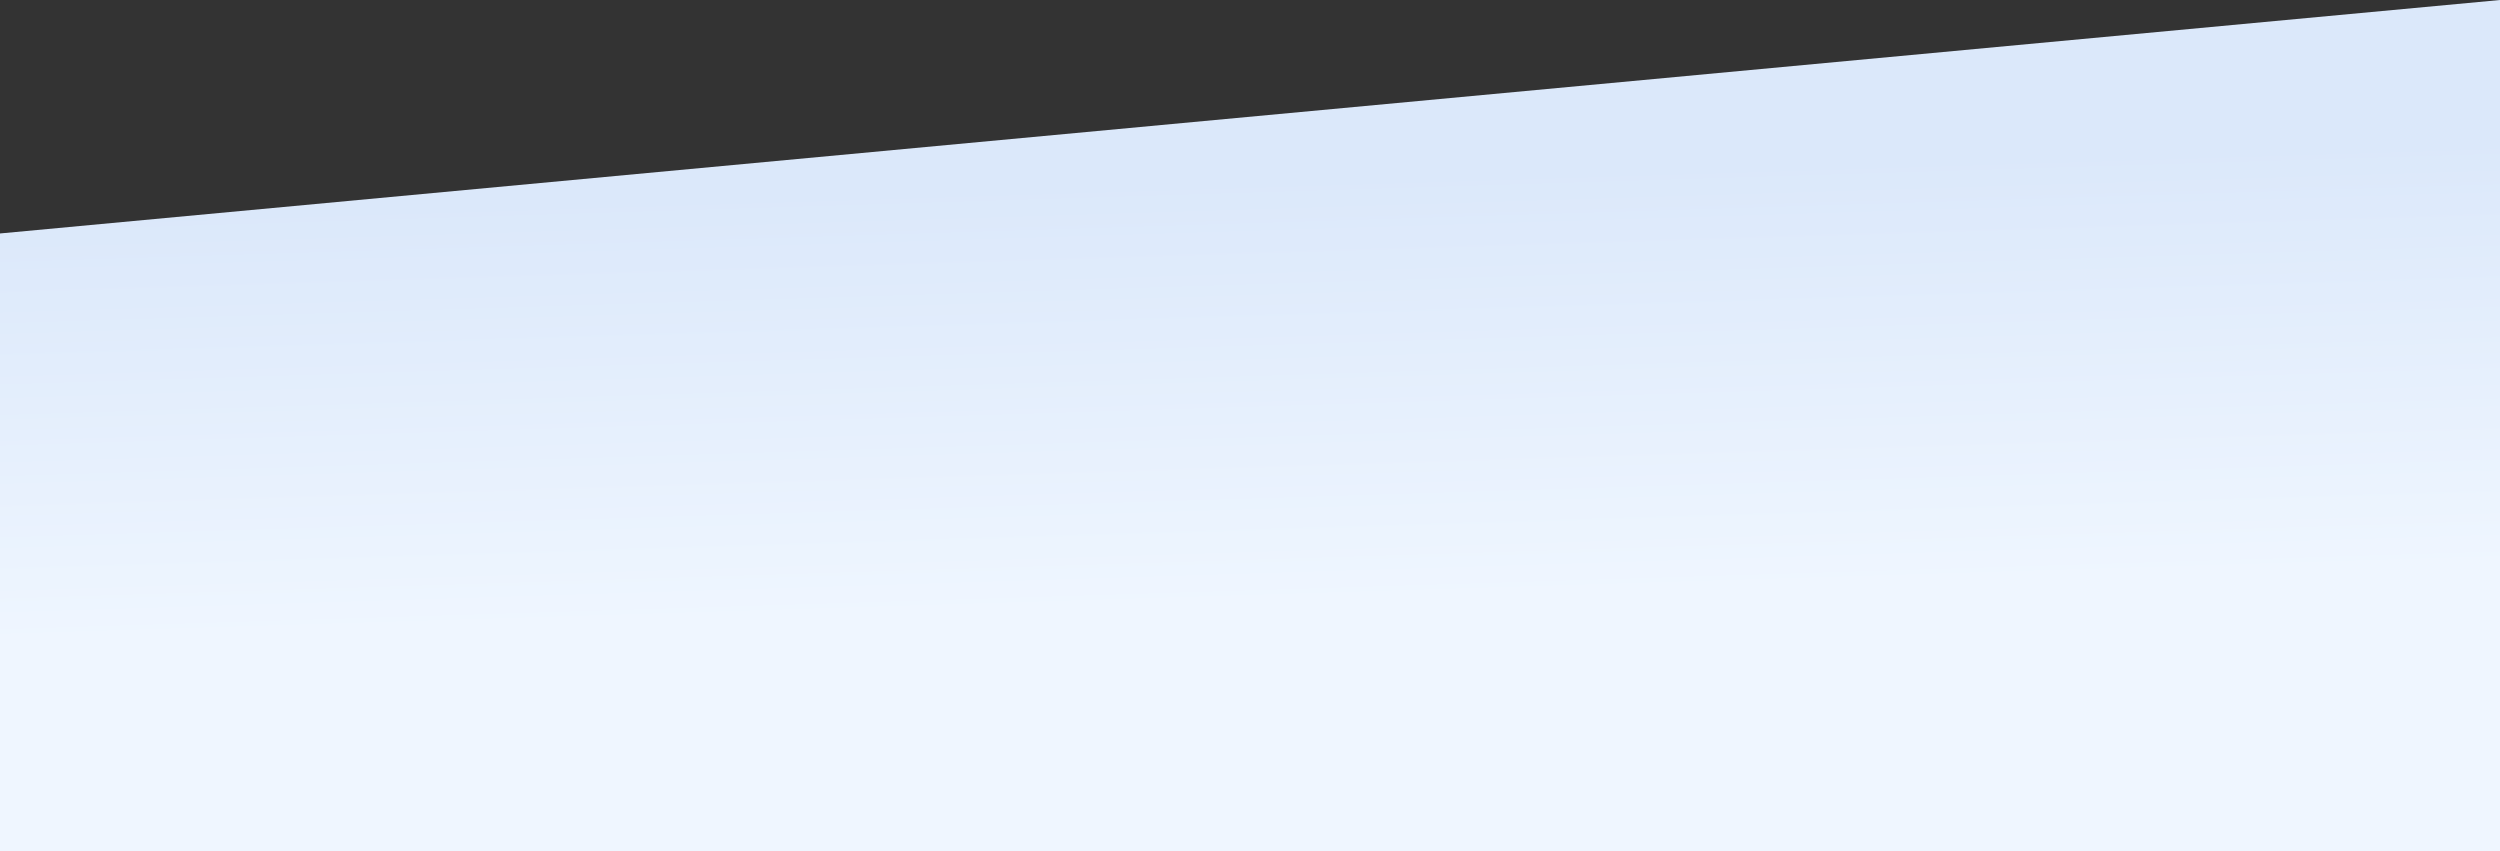<svg xmlns="http://www.w3.org/2000/svg" width="1363.734" height="464.351"
     viewBox="0 0 1363.734 464.351">
    <rect x="0" y="0" width="1363.734" height="464.351" fill="#333333" stroke="none"/>
    <defs>
        <linearGradient id="linear-gradient" x1="0.47" y1="0.211" x2="0.516" y2="0.71"
                        gradientUnits="objectBoundingBox">
            <stop offset="0" stop-color="#dbe8fa"/>
            <stop offset="1" stop-color="#eff6ff"/>
        </linearGradient>
    </defs>
    <path id="Path_37" data-name="Path 37" d="M5258,2052.142l1363.734-127.35v464.351H5258Z"
          transform="translate(-5258 -1924.792)" fill="url(#linear-gradient)"/>
</svg>
